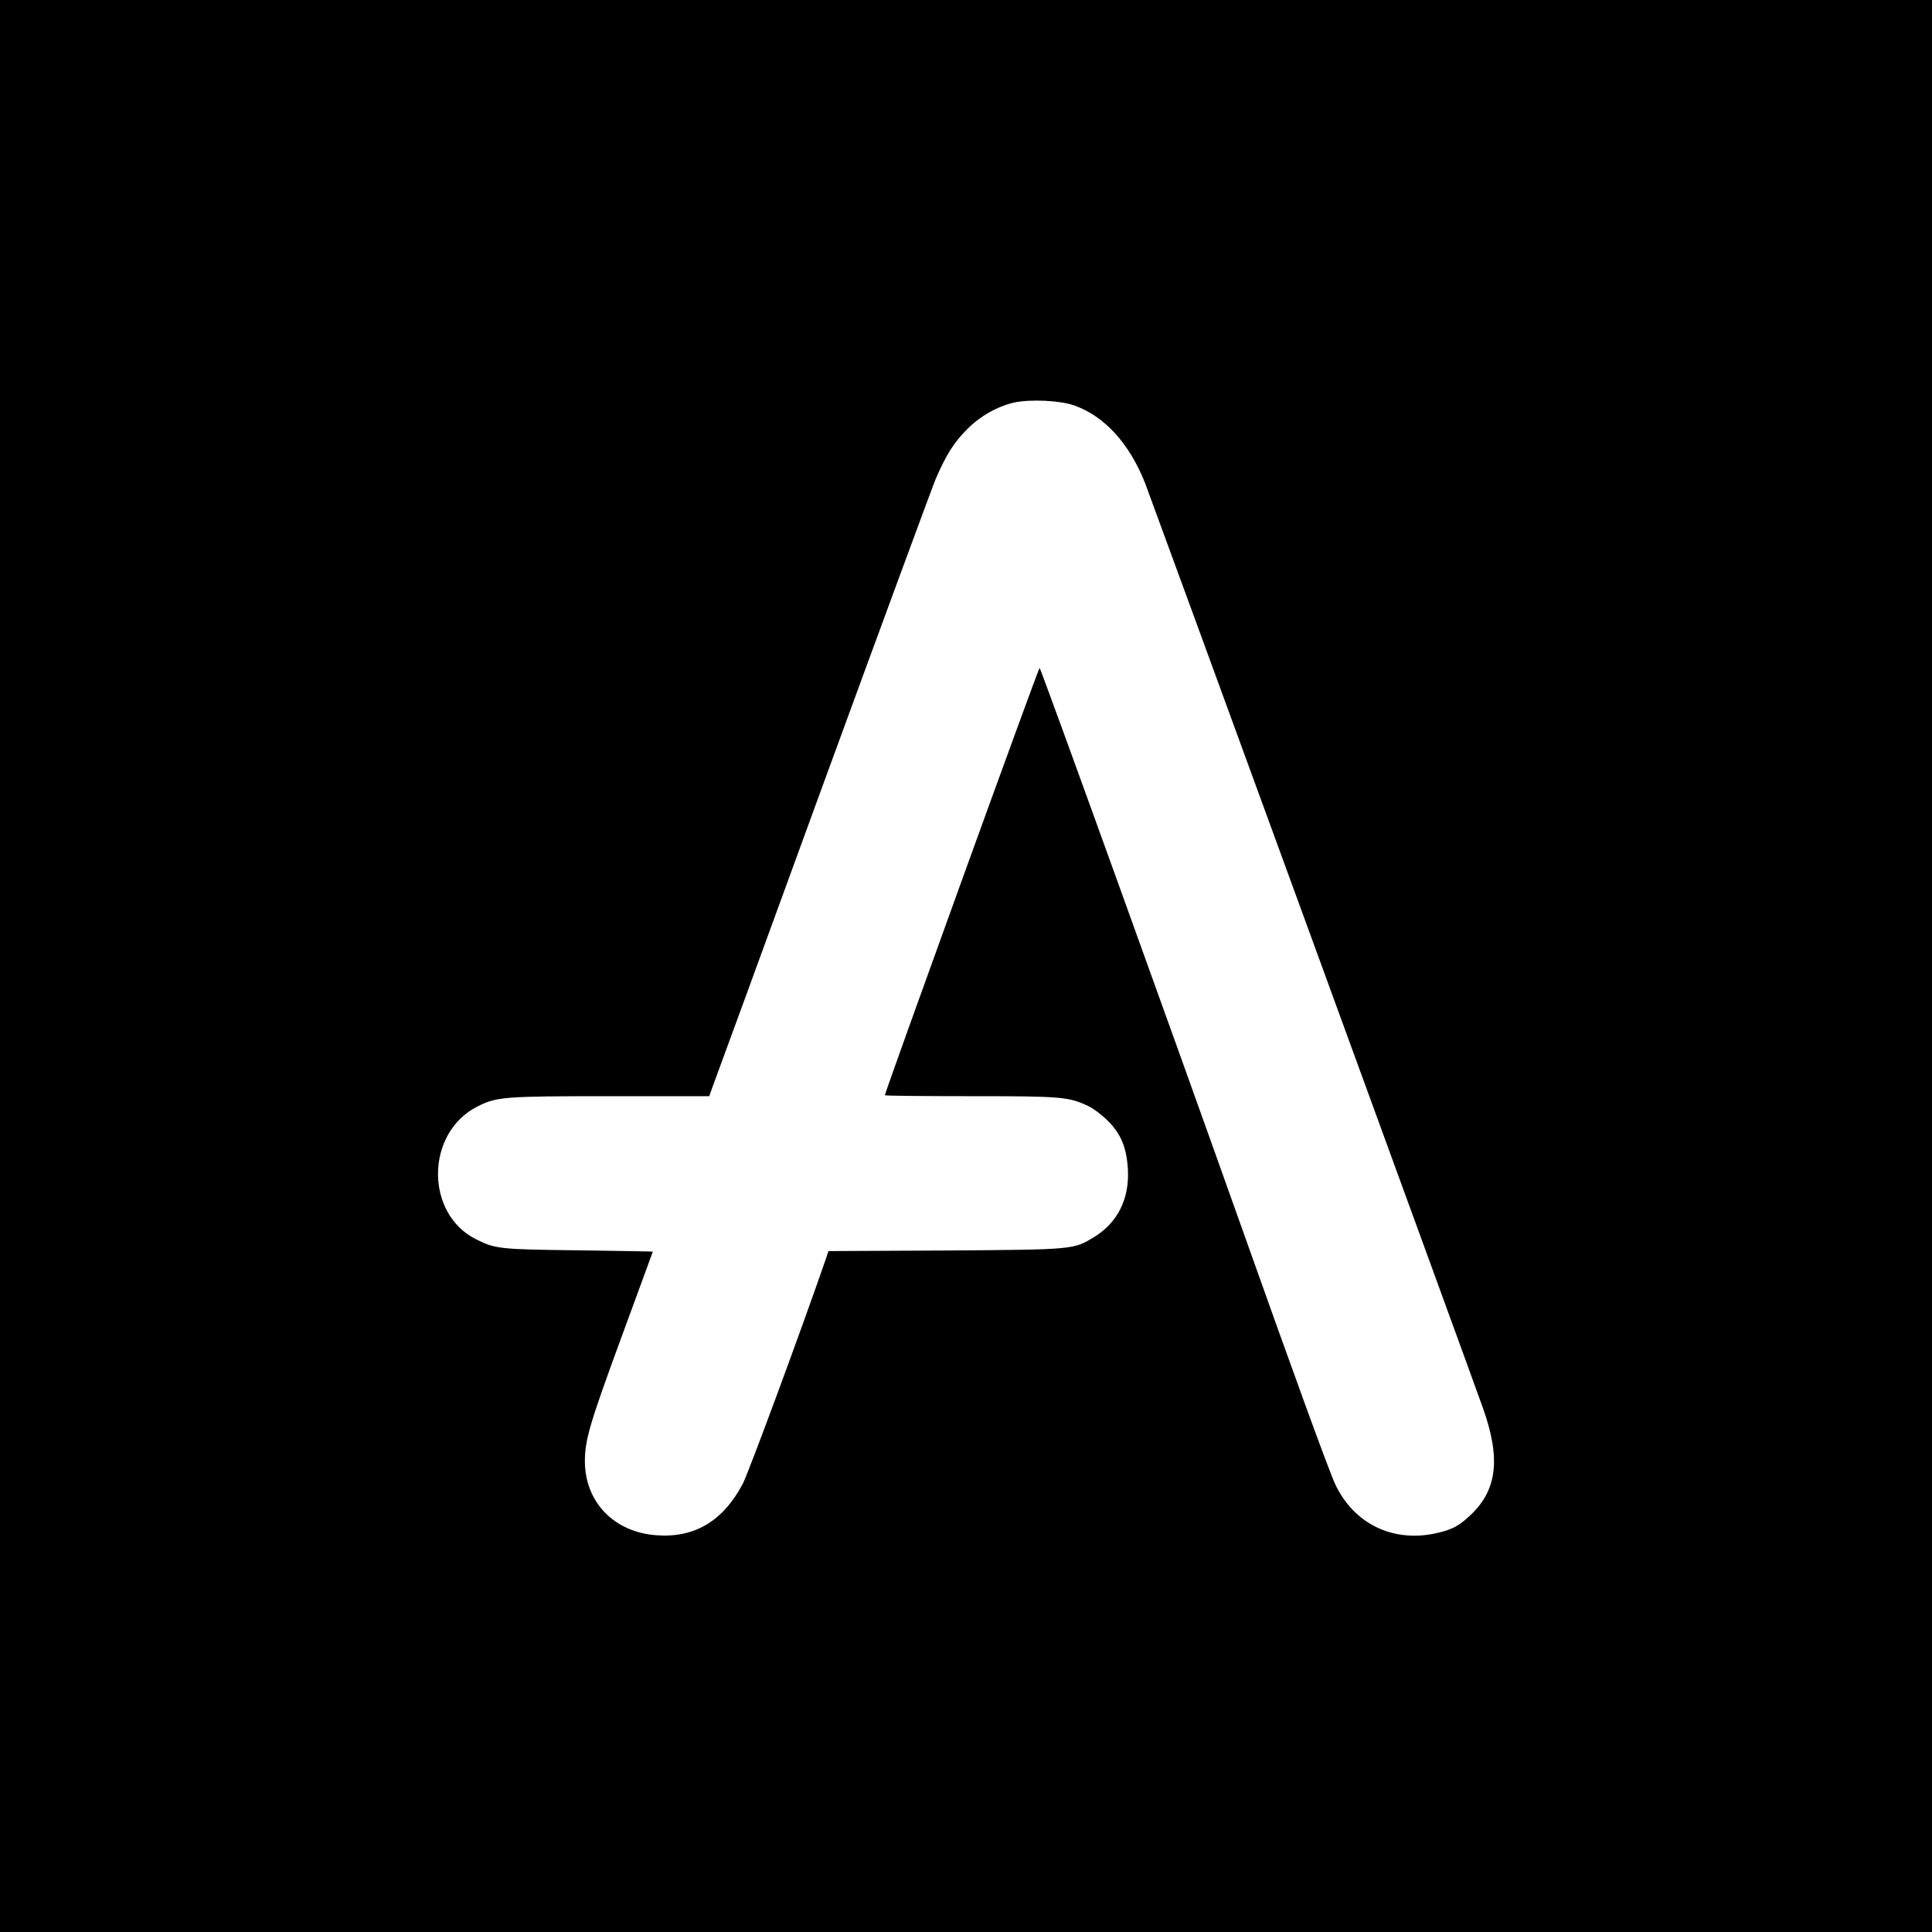 <?xml version="1.0" standalone="no"?>
<!DOCTYPE svg PUBLIC "-//W3C//DTD SVG 20010904//EN"
 "http://www.w3.org/TR/2001/REC-SVG-20010904/DTD/svg10.dtd">
<svg version="1.0" xmlns="http://www.w3.org/2000/svg"
 width="1024pt" height="1024pt" viewBox="0 0 1024 1024"
 preserveAspectRatio="xMidYMid meet">
<g transform="translate(0,1024) scale(0.1,-0.1)"
fill="#000000" stroke="none">
<path d="M0 5120 l0 -5120 5120 0 5120 0 0 5120 0 5120 -5120 0 -5120 0 0
-5120z m5694 2971 c160 -57 291 -200 375 -411 27 -69 1728 -4724 1792 -4906
94 -266 74 -433 -69 -566 -60 -56 -93 -74 -174 -93 -231 -54 -441 46 -541 258
-32 68 -214 567 -507 1392 -356 1001 -1054 2935 -1060 2935 -6 0 -820 -2249
-820 -2265 0 -3 204 -5 453 -5 483 0 520 -3 624 -52 27 -12 73 -47 104 -78 70
-69 100 -141 107 -257 9 -156 -54 -283 -178 -359 -111 -68 -107 -67 -792 -72
l-617 -3 -14 -42 c-134 -388 -409 -1131 -440 -1191 -105 -199 -257 -289 -460
-273 -224 17 -377 177 -377 393 0 112 26 200 195 660 91 247 165 450 165 450
0 1 -177 4 -392 7 -419 5 -441 7 -544 58 -273 136 -269 565 6 704 102 52 141
55 707 55 l522 0 19 53 c11 28 273 745 582 1592 310 847 580 1580 600 1628 54
125 96 192 165 261 69 70 159 121 248 142 86 19 244 12 321 -15z"/>
</g>
</svg>
